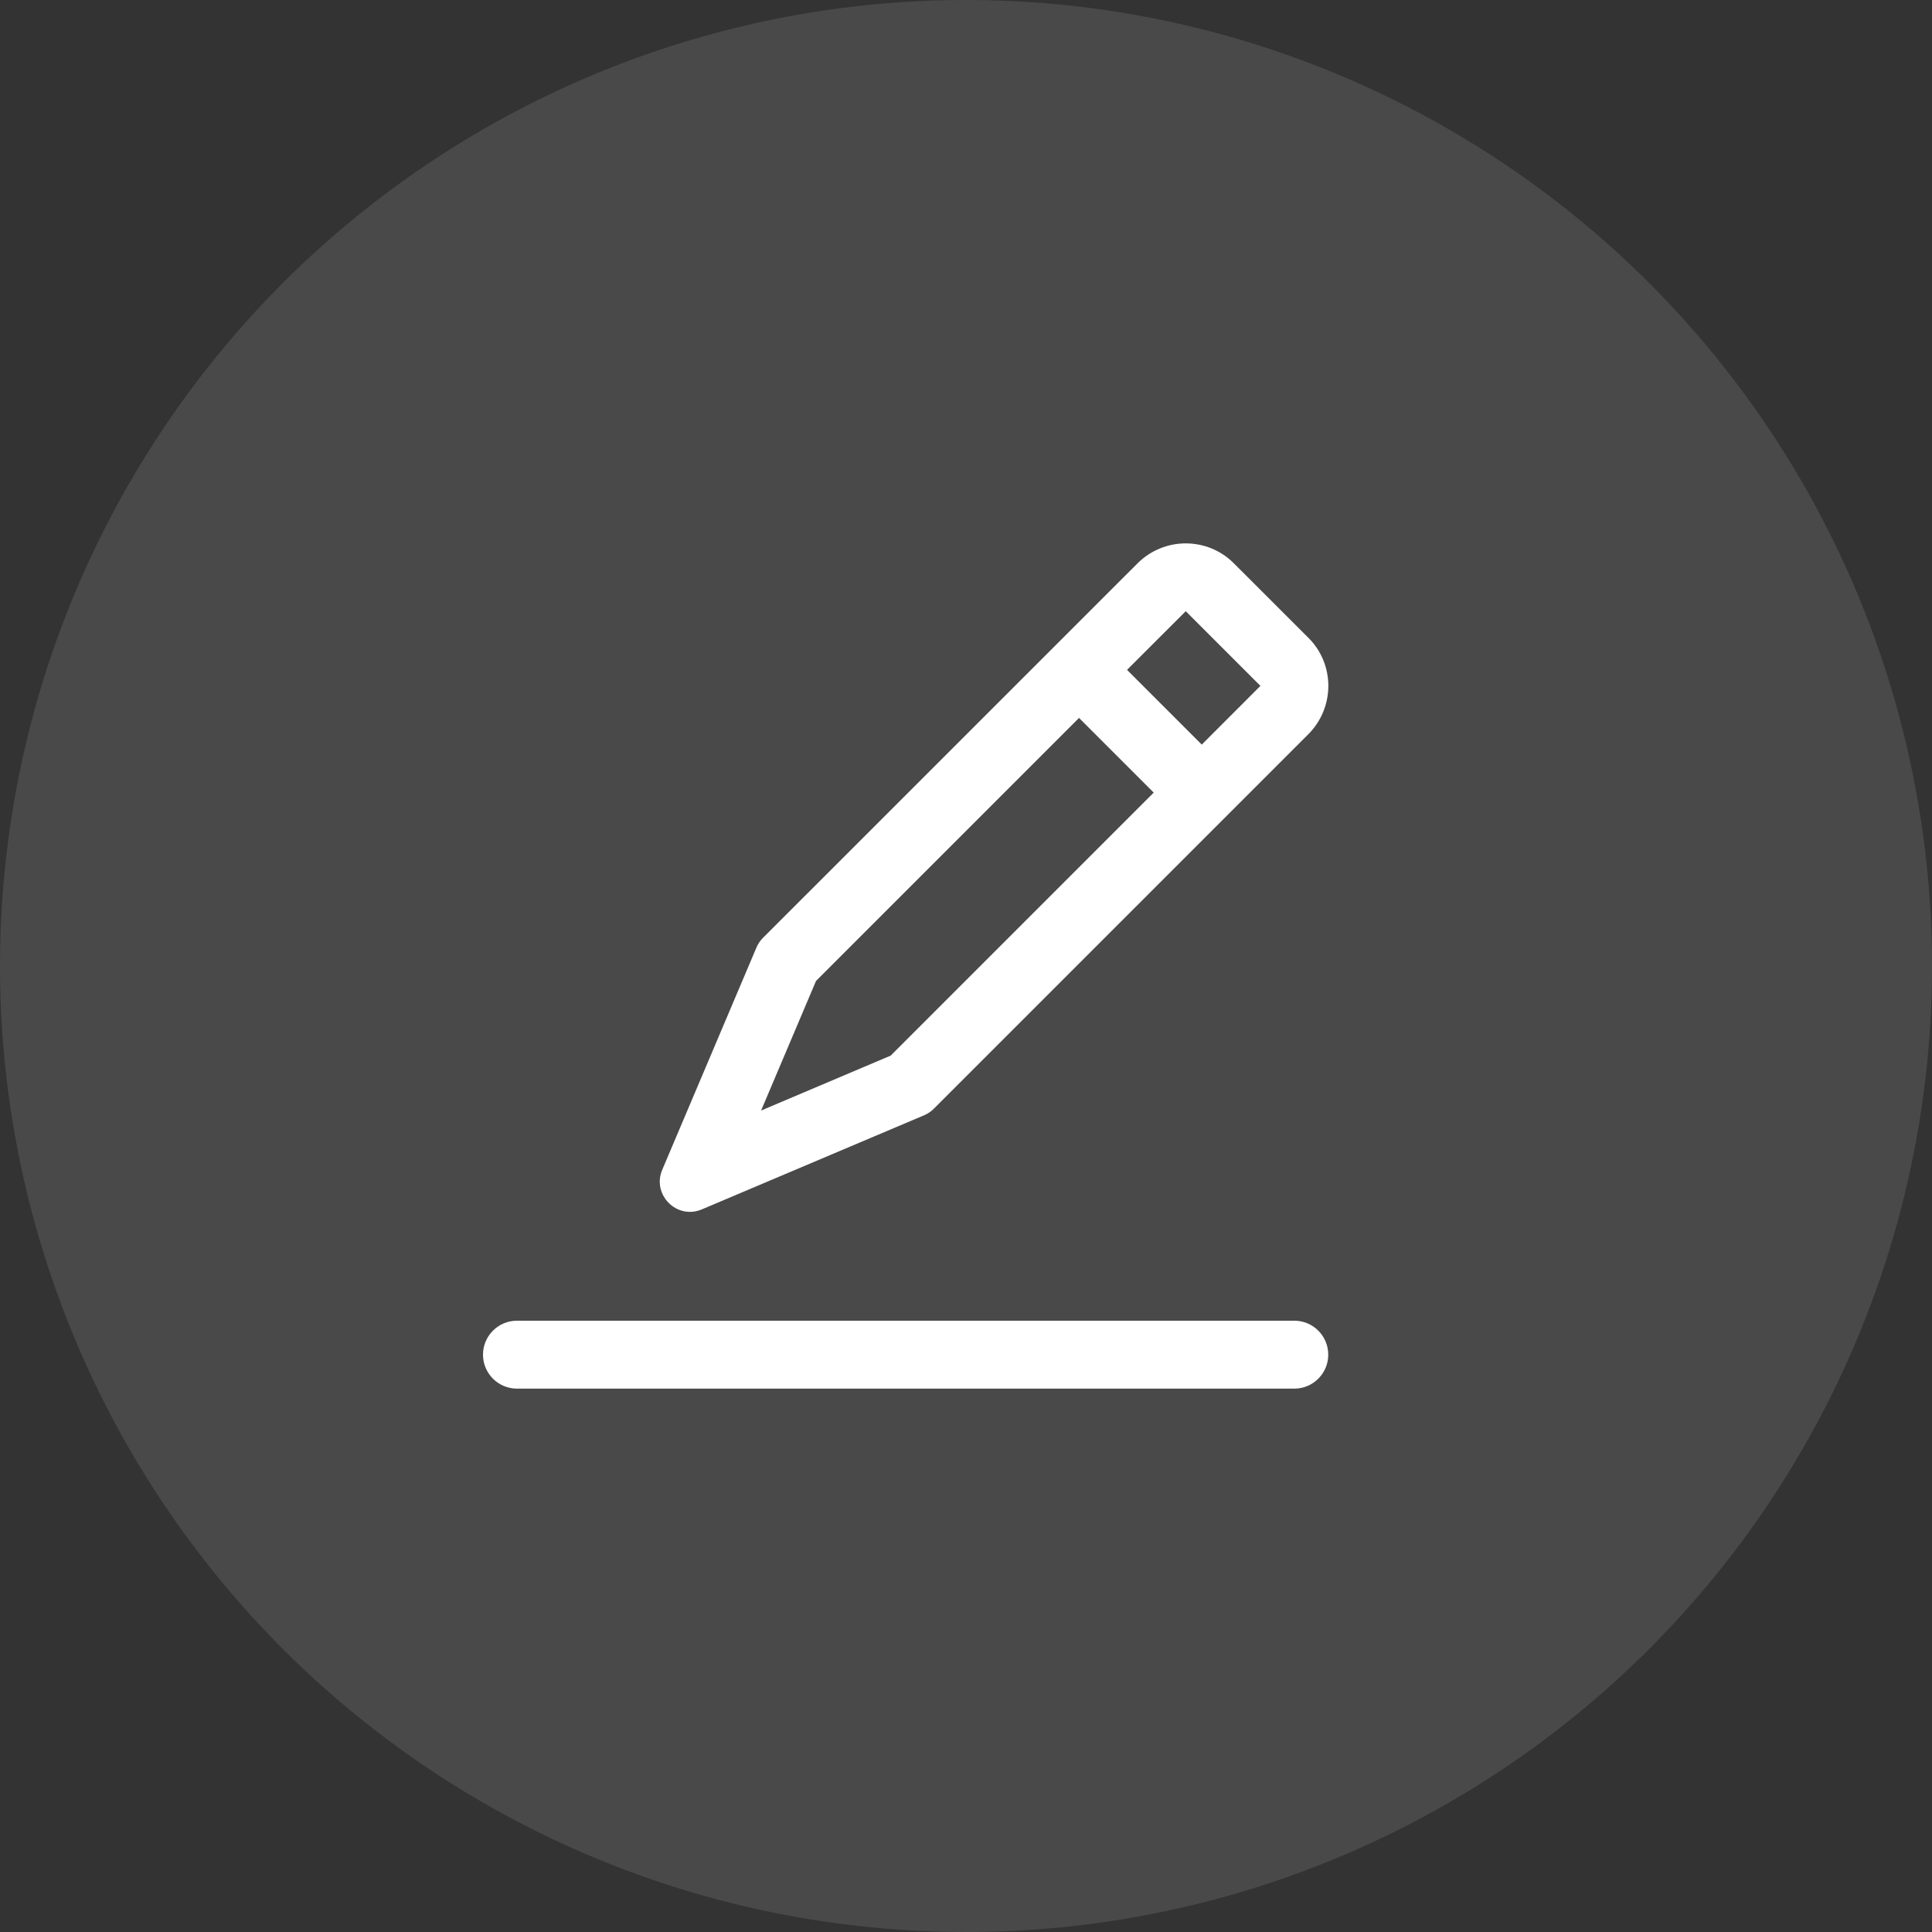 <svg width="32" height="32" viewBox="0 0 32 32" fill="none" xmlns="http://www.w3.org/2000/svg">
<rect x="0" y="0" width="32" height="32" fill="#333333" stroke="none"/>
<circle opacity="0.11" cx="16" cy="16" r="16" fill="white"/>
<path fill-rule="evenodd" clip-rule="evenodd" d="M15.305 18.473L11.625 20.031C11.417 20.119 11.208 20.058 11.075 19.923C10.942 19.789 10.881 19.581 10.969 19.375L12.528 15.697C12.553 15.637 12.589 15.583 12.634 15.537L18.841 9.331C19.28 8.892 19.995 8.889 20.434 9.328L21.674 10.567C22.113 11.006 22.109 11.722 21.67 12.161L15.464 18.367C15.417 18.413 15.364 18.448 15.305 18.473ZM8.562 21.875H21.438C21.748 21.875 22 22.127 22 22.438C22 22.748 21.748 23 21.438 23H8.562C8.252 23 8 22.748 8 22.438C8 22.127 8.252 21.875 8.562 21.875ZM19.636 10.127L19.639 10.123L20.877 11.361L20.873 11.364L19.905 12.333L18.667 11.095L19.636 10.127ZM17.872 11.891L13.516 16.247L12.606 18.394L14.753 17.484L19.109 13.128L17.872 11.891Z" fill="white"/>
</svg>
